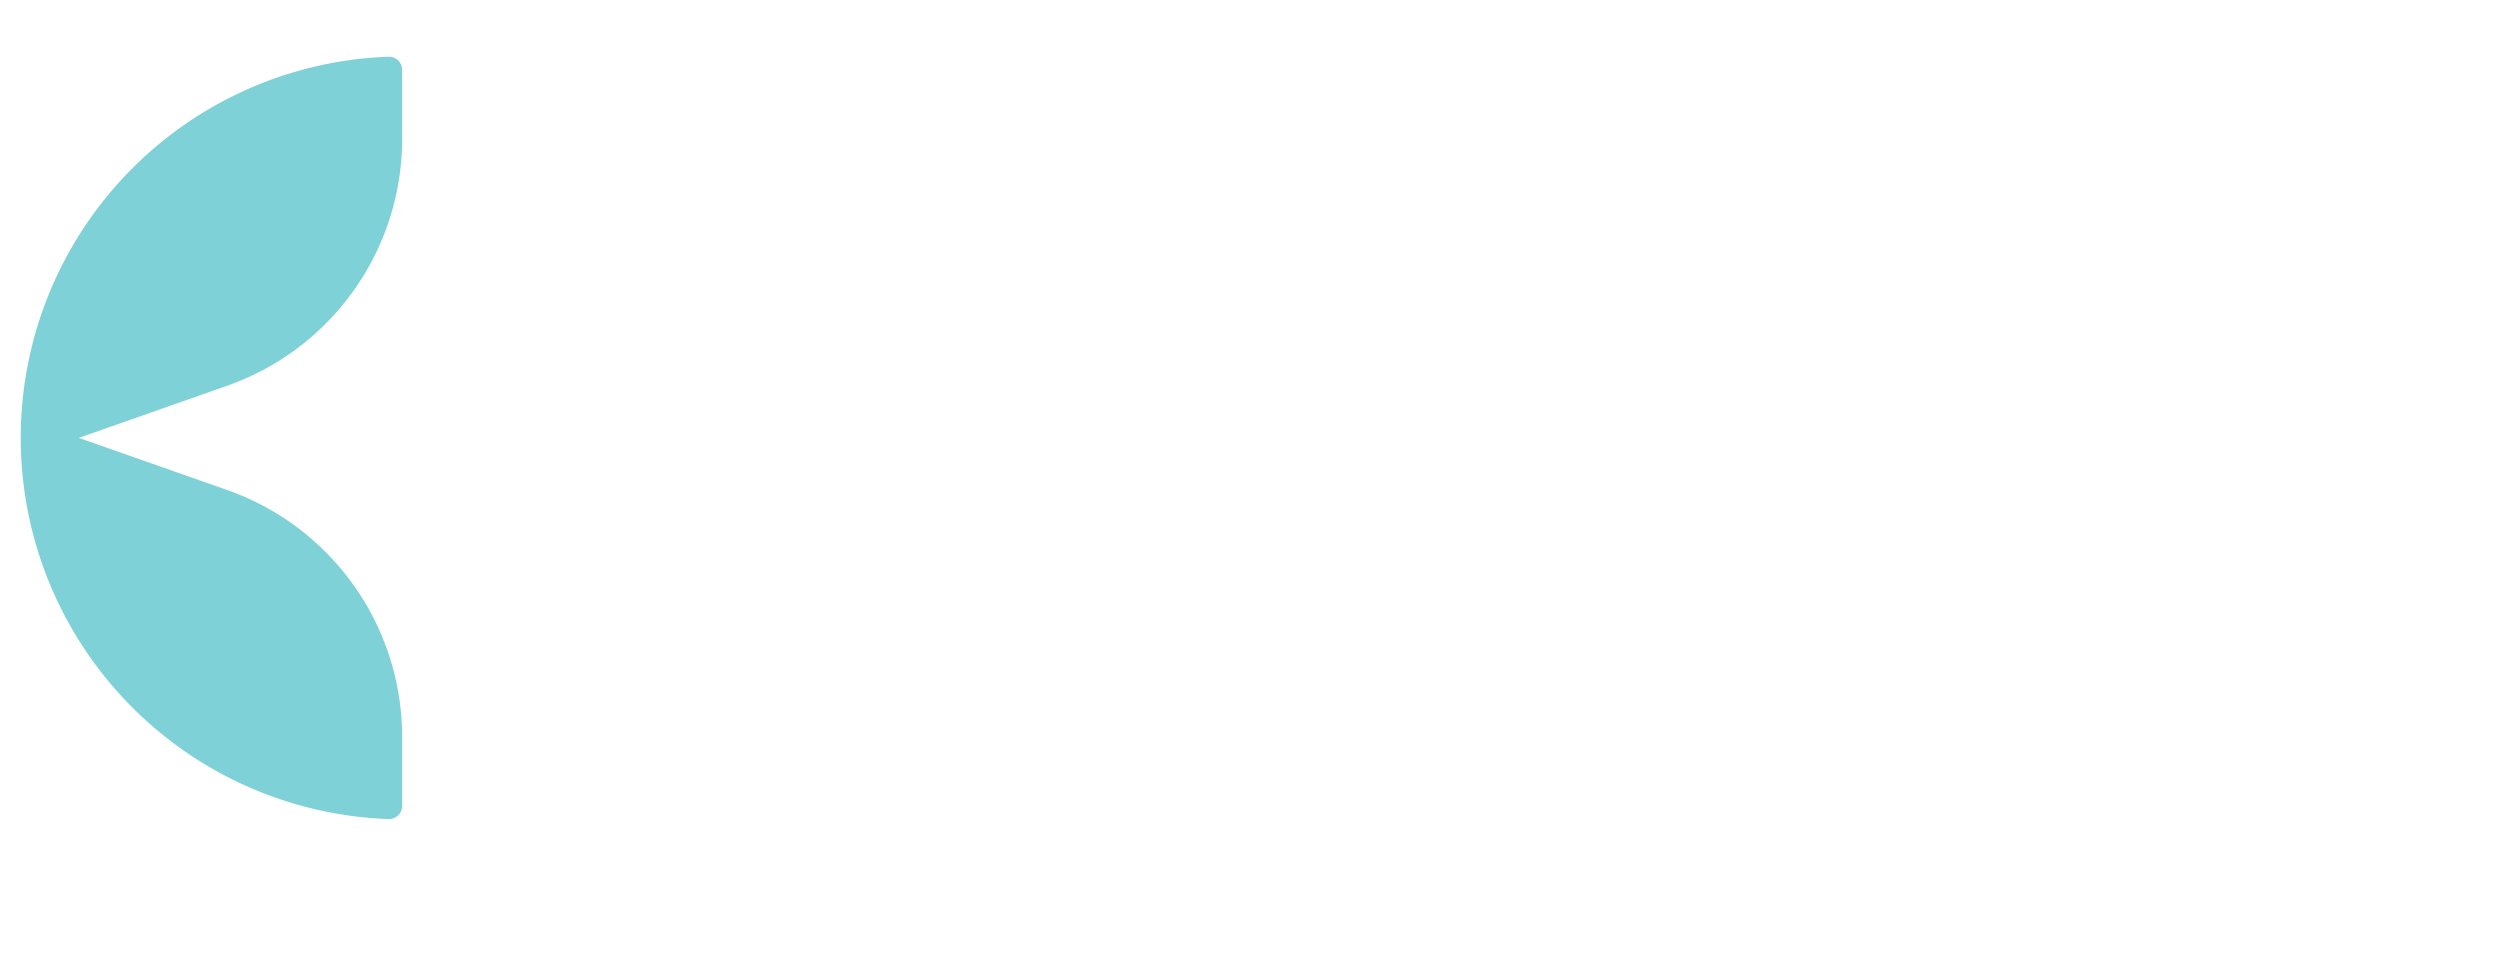 <svg xmlns="http://www.w3.org/2000/svg" xmlns:xlink="http://www.w3.org/1999/xlink" width="220.458" height="85.227" viewBox="0 0 220.458 85.227">
  <defs>
    <filter id="Rectangle_732" x="0" y="0" width="220.458" height="85.227" filterUnits="userSpaceOnUse">
      <feOffset dy="4" input="SourceAlpha"/>
      <feGaussianBlur stdDeviation="3" result="blur"/>
      <feFlood flood-opacity="0.161"/>
      <feComposite operator="in" in2="blur"/>
      <feComposite in="SourceGraphic"/>
    </filter>
  </defs>
  <g id="Group_7908" data-name="Group 7908" transform="translate(8.828 5)">
    <g transform="matrix(1, 0, 0, 1, -8.83, -5)" filter="url(#Rectangle_732)">
      <rect id="Rectangle_732-2" data-name="Rectangle 732" width="202.458" height="67.227" rx="32" transform="translate(9 5)" fill="#fff"/>
    </g>
    <path id="Path_1030" data-name="Path 1030" d="M-427.346-115.357a1.156,1.156,0,0,0-1.193-1.155A33.634,33.634,0,0,0-460.979-82.9a33.634,33.634,0,0,0,32.44,33.613,1.155,1.155,0,0,0,1.193-1.155v-6.083A23.08,23.08,0,0,0-442.769-78.3l-13.087-4.6,13.087-4.6a23.08,23.08,0,0,0,15.424-21.773Z" transform="translate(453.979 116.514)" fill="#7fd1d8"/>
  </g>
</svg>
